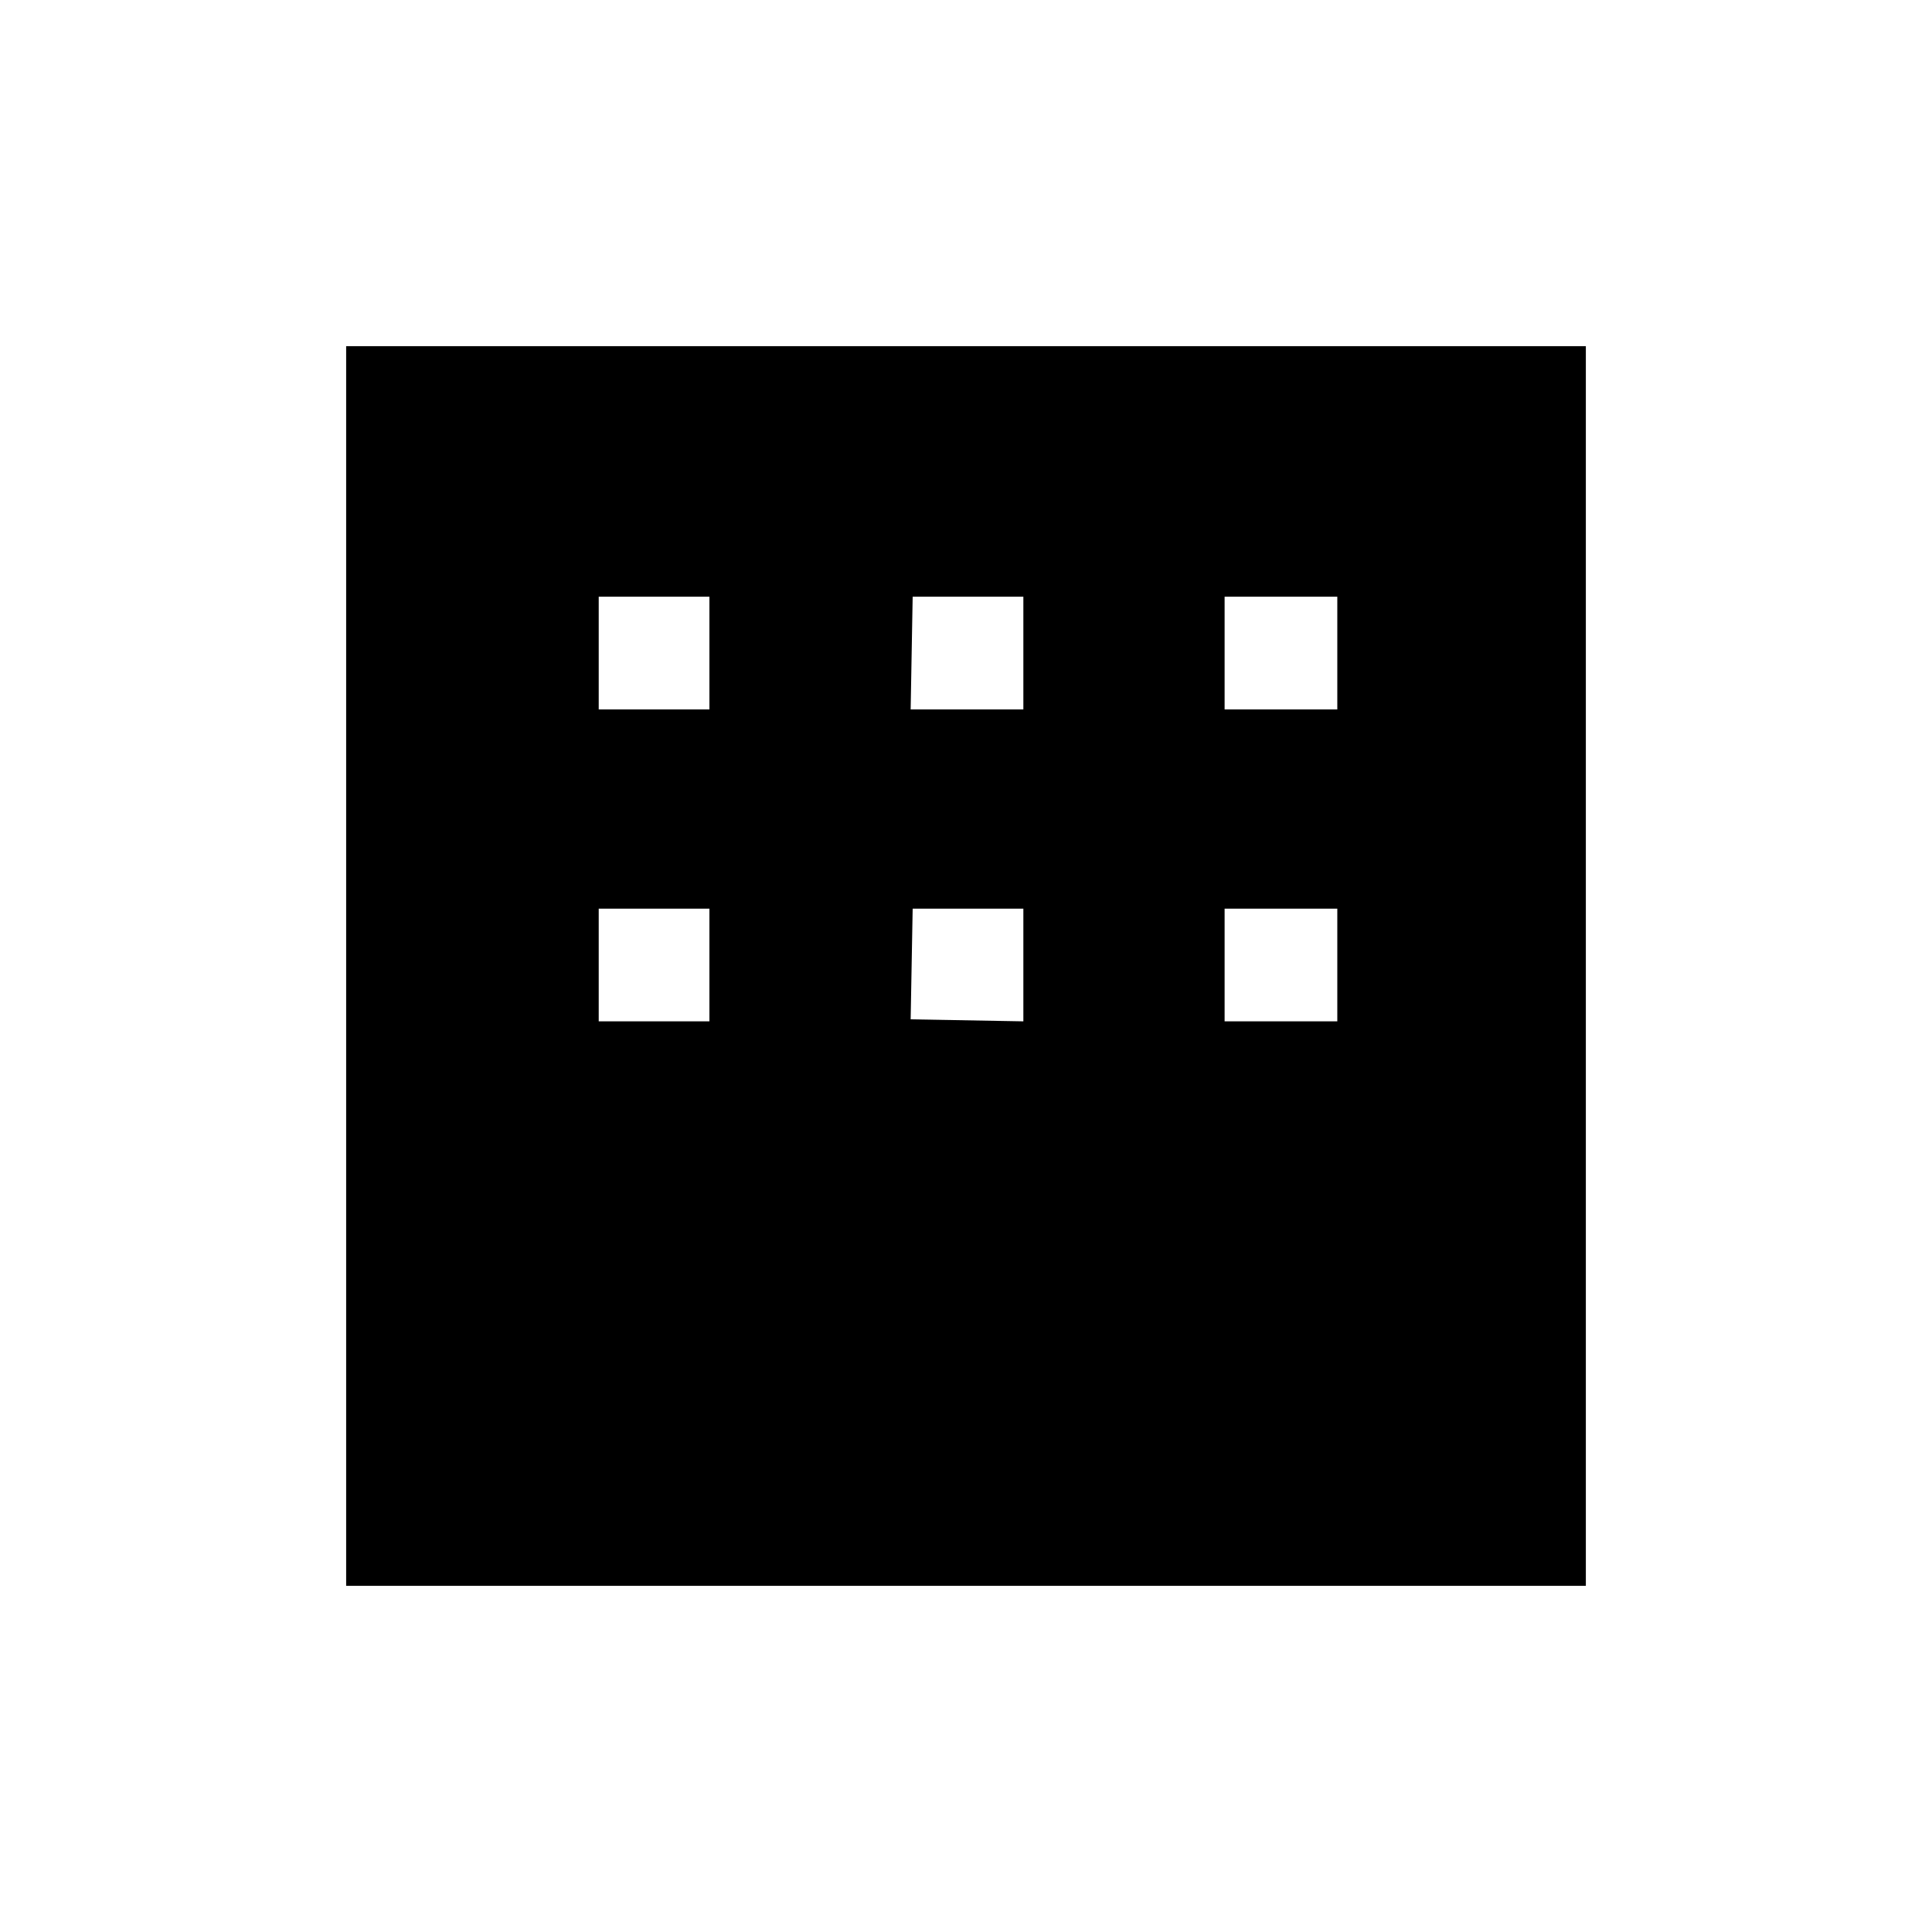 <svg xmlns="http://www.w3.org/2000/svg" height="48" viewBox="0 -960 960 960" width="48"><path d="M172-172v-616h616v616H172Zm125.5-435.5h55v-56h-55v56Zm155 0h56v-56h-55l-1 56Zm156 0h56v-56h-56v56Zm-311 155h55v-56h-55v56Zm155-1 56 1v-56h-55l-1 55Zm156 1h56v-56h-56v56Z"/></svg>